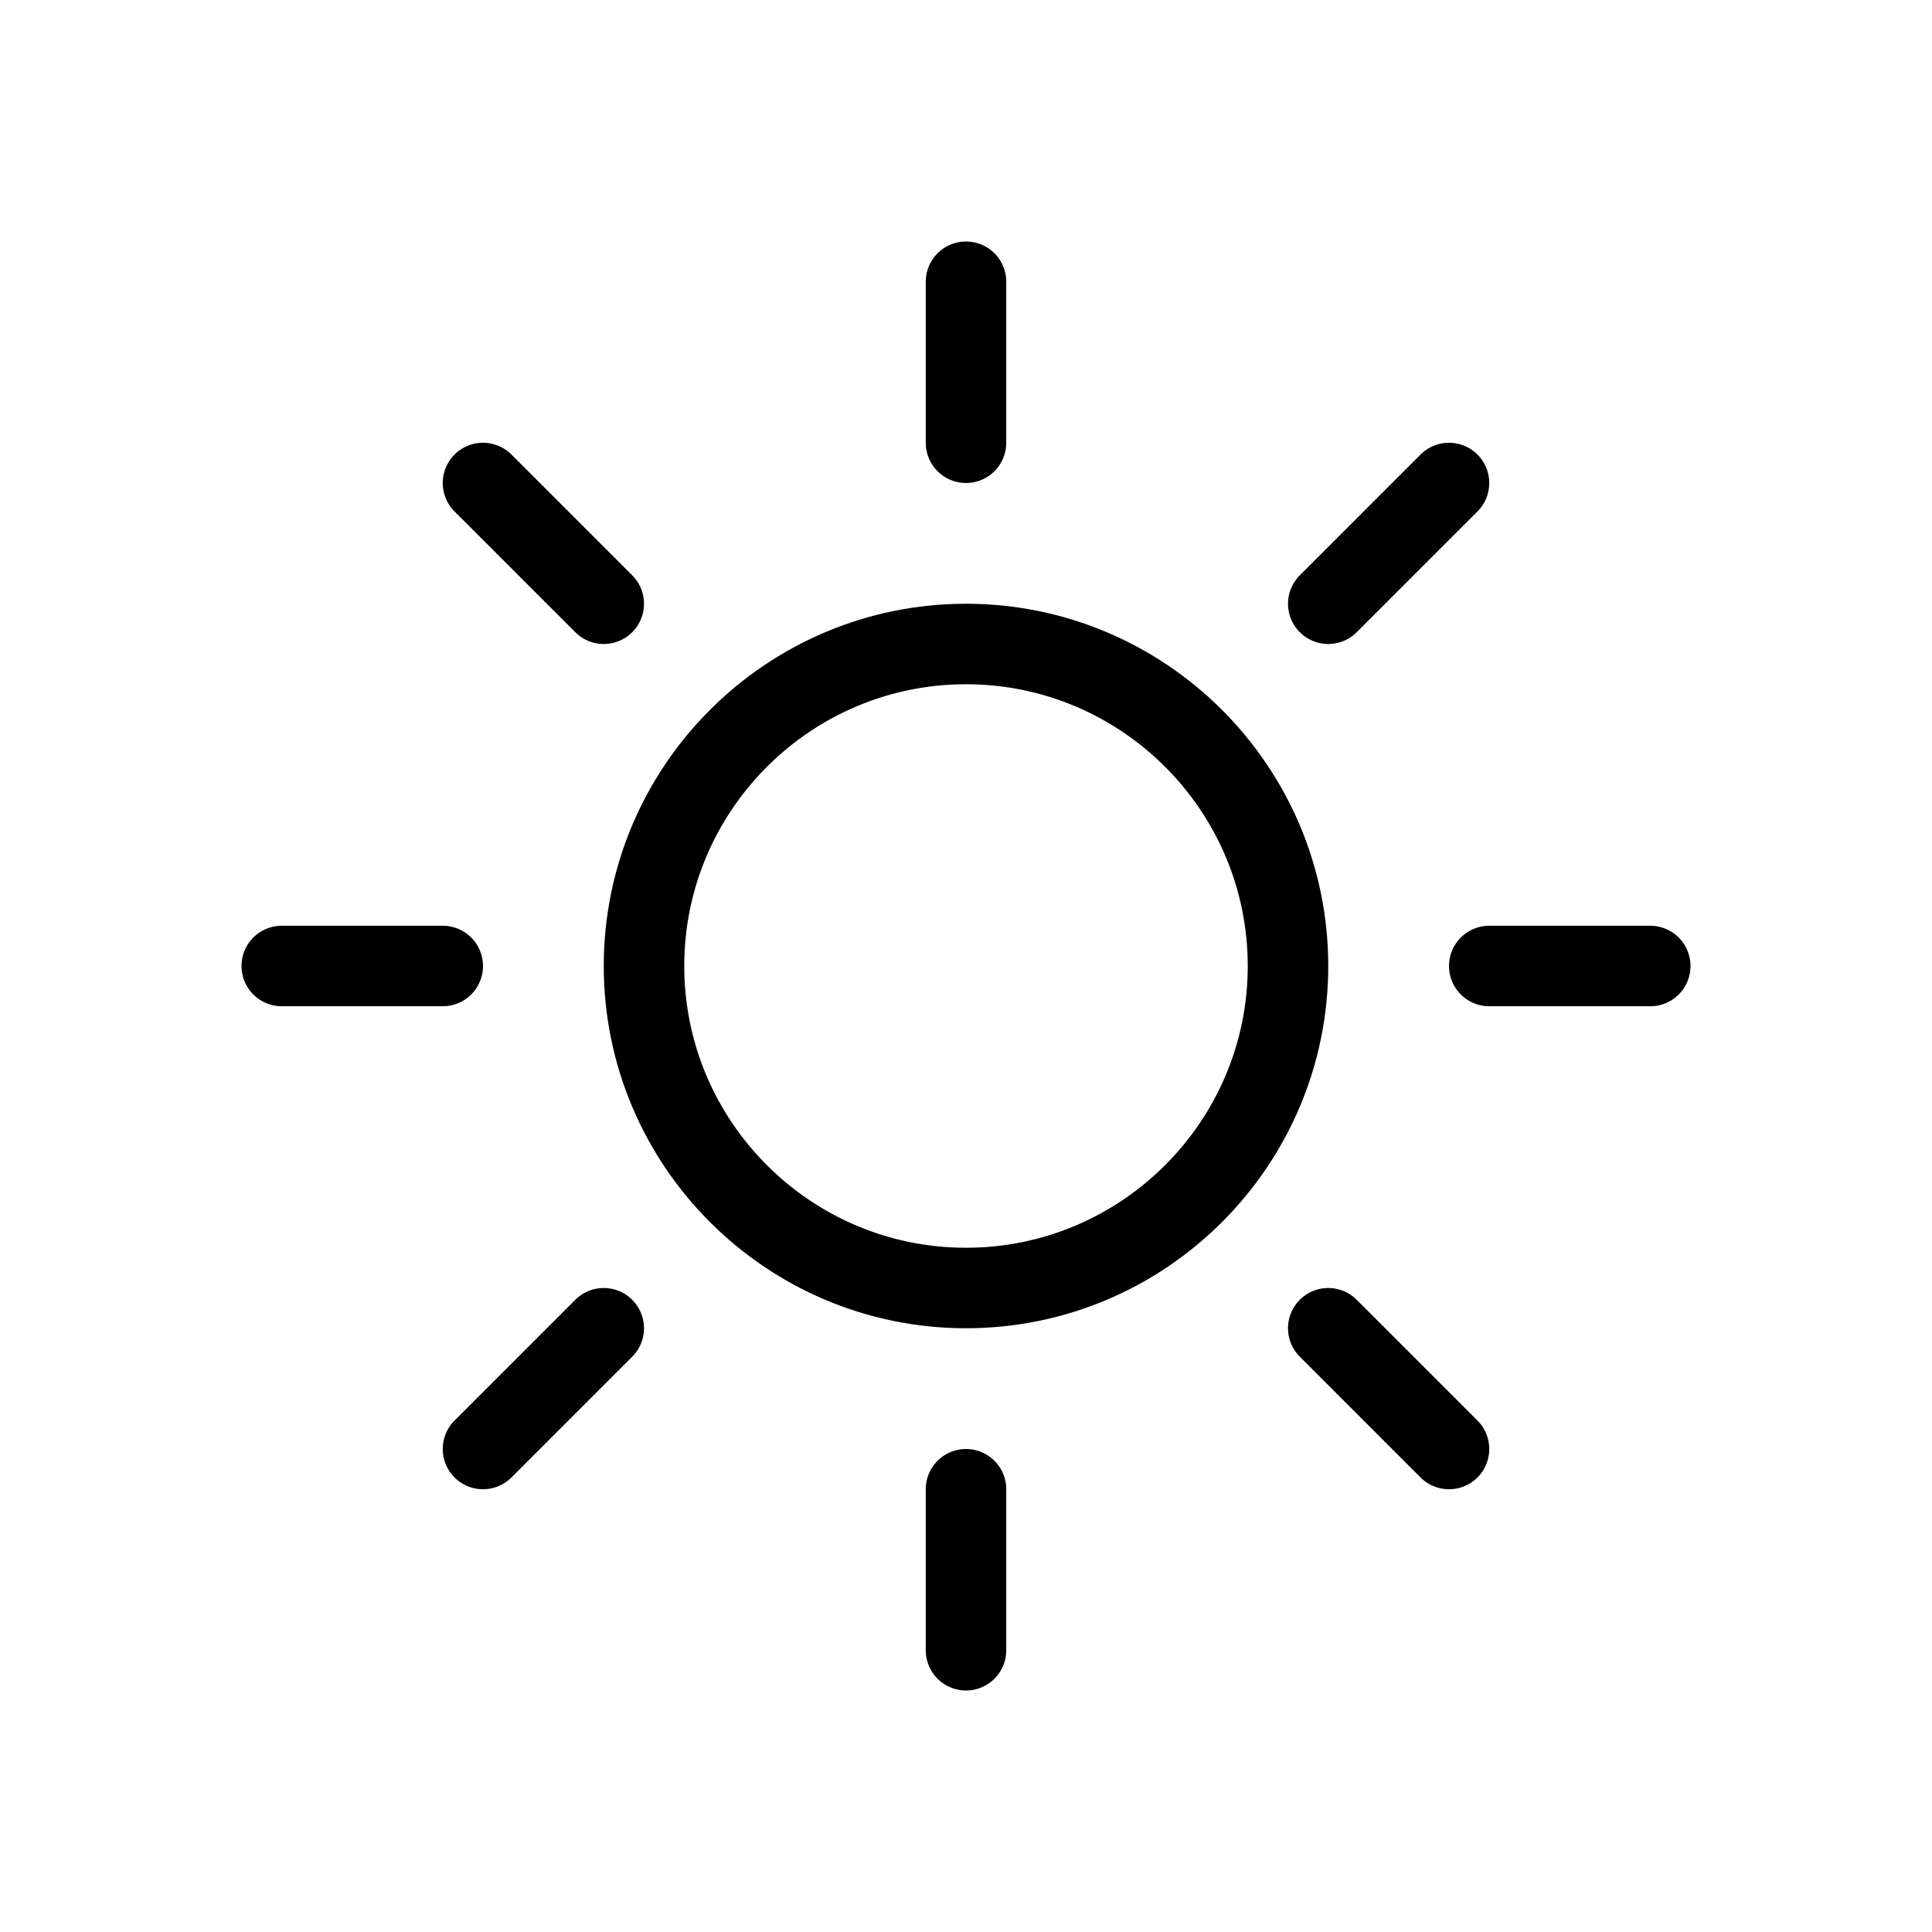 <svg xmlns="http://www.w3.org/2000/svg" fill="none" viewBox="0 0 24 24" stroke="currentColor">
  <path d="M12 16c-2.206 0-4-1.794-4-4s1.794-4 4-4 4 1.794 4 4-1.794 4-4 4Z"/>
  <path stroke-linecap="round" d="M12 3.5v2M20.5 12h-2M5.5 12h-2M12 18.5v2M16.5 7.5 18 6M6 18l1.5-1.5M6 6l1.5 1.5M16.5 16.5 18 18"/>
</svg>
